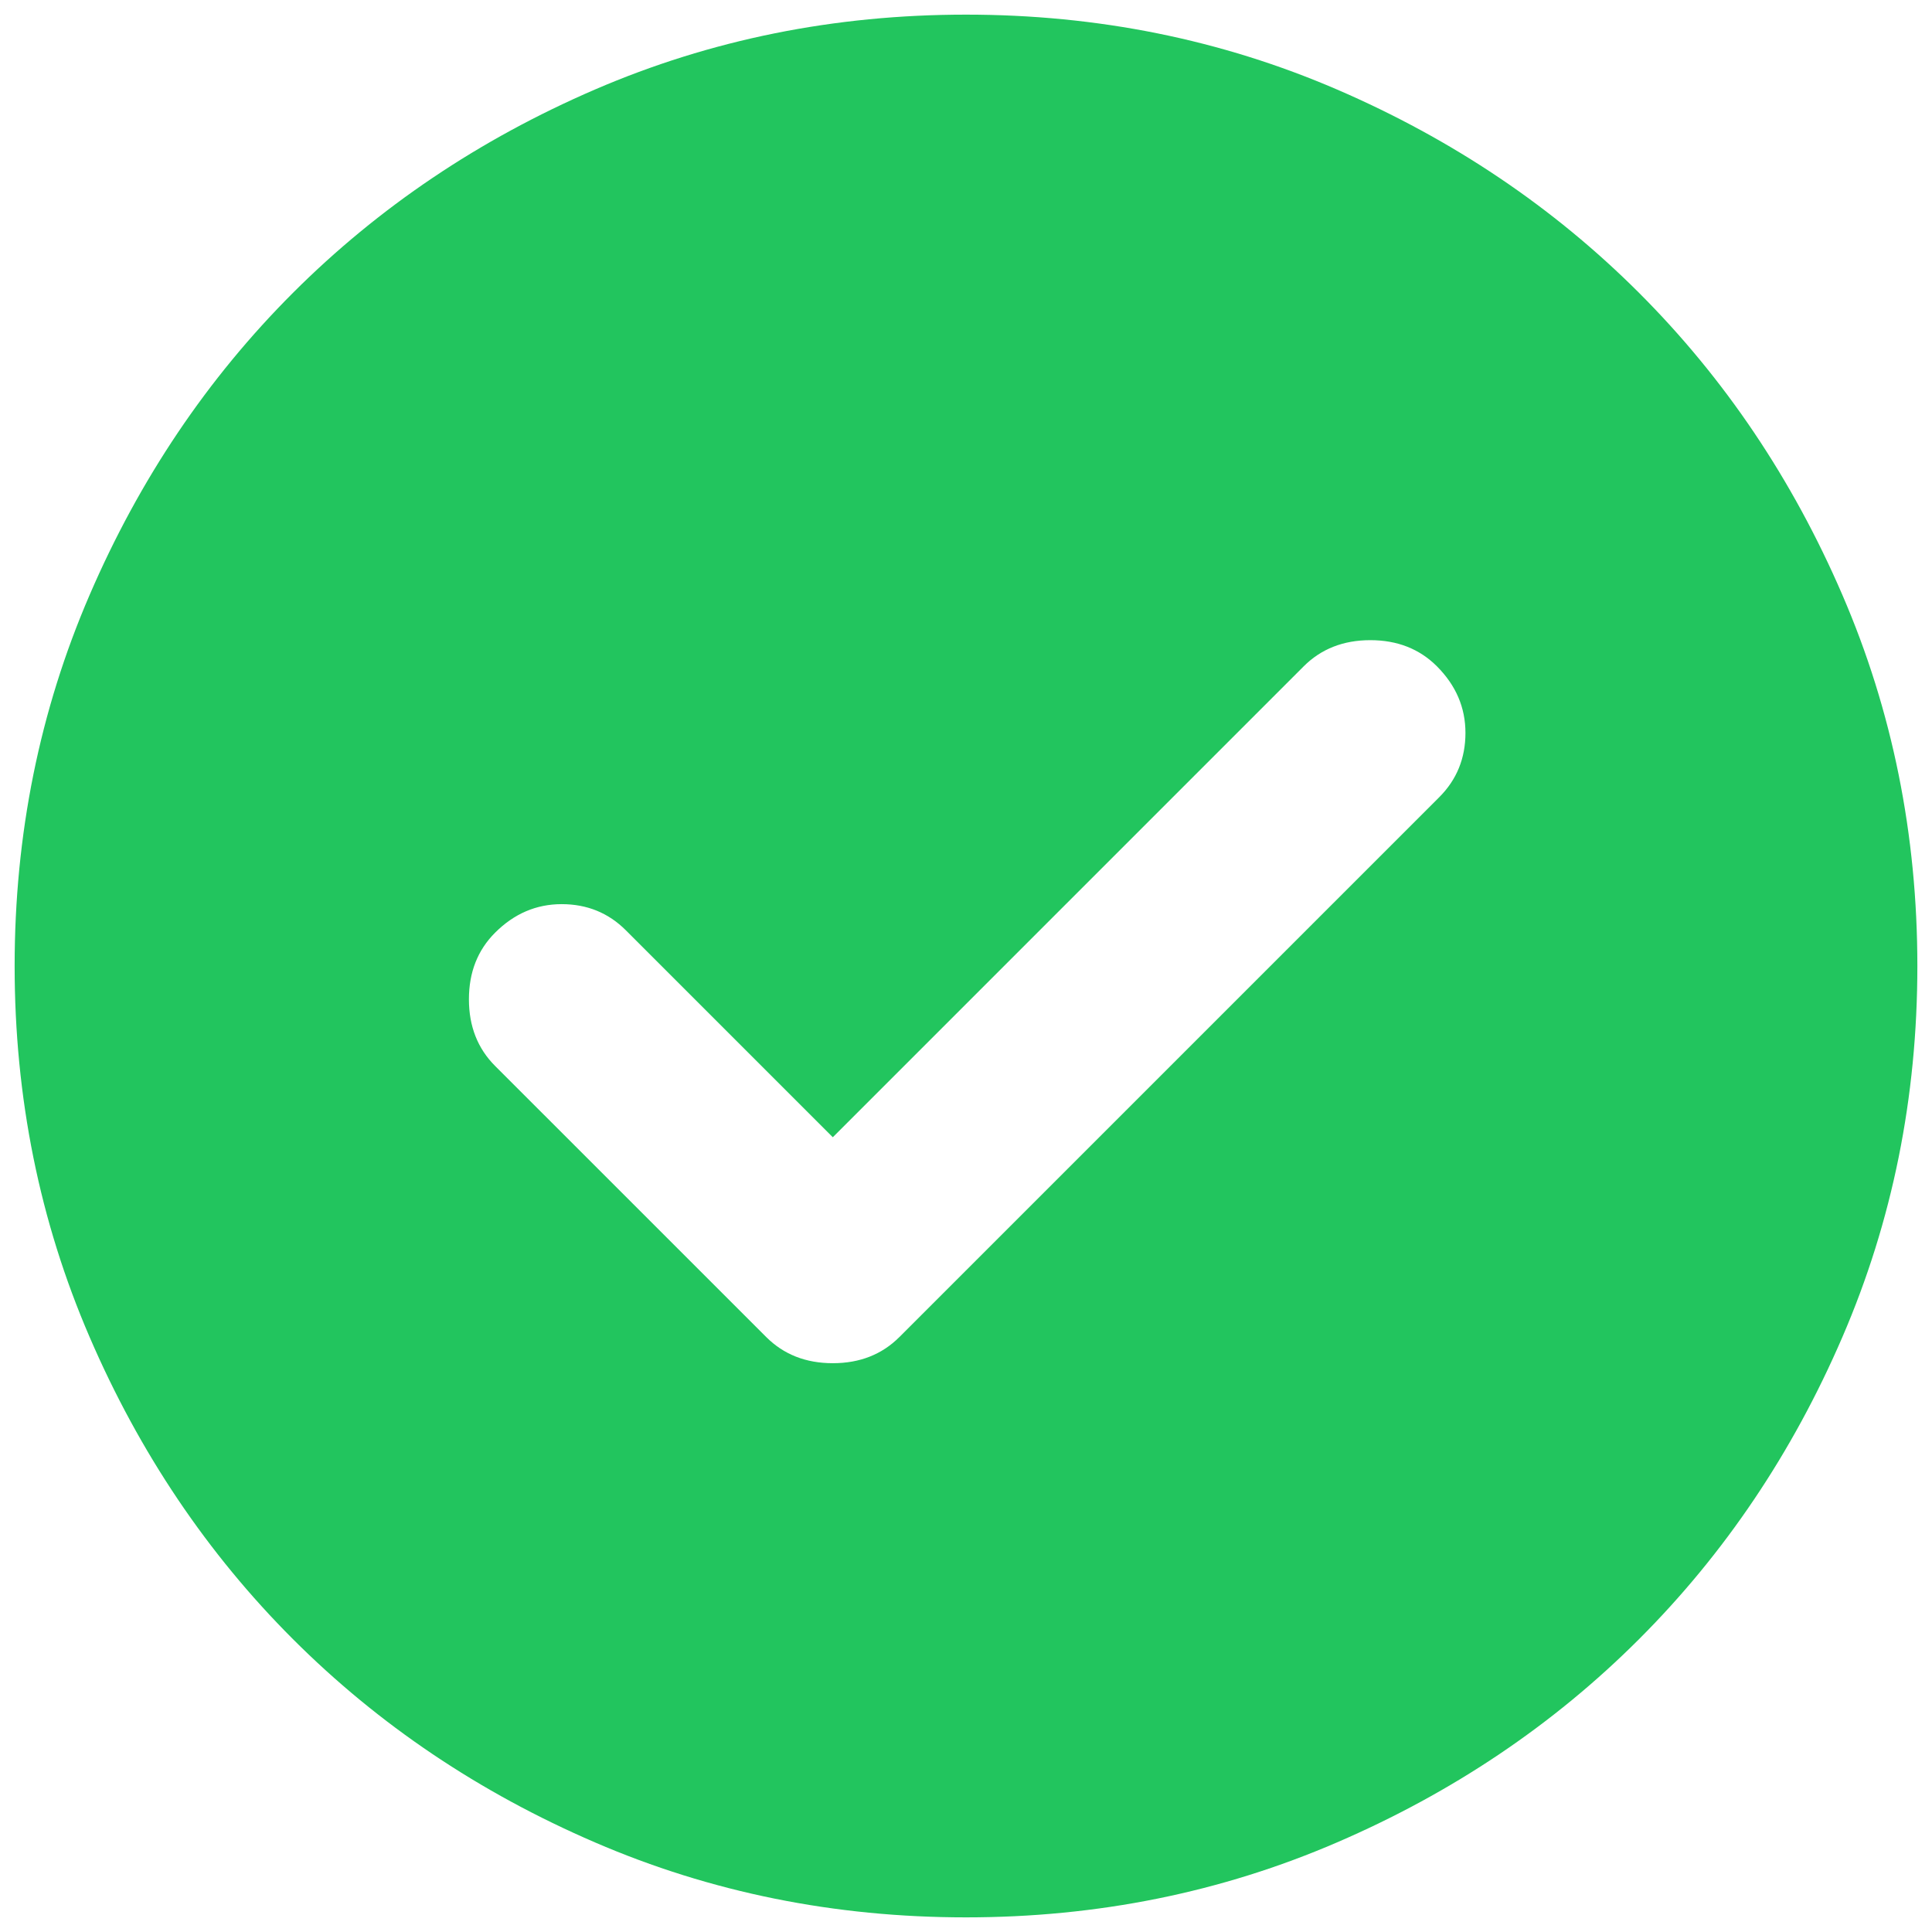 <svg width="66" height="66" viewBox="0 0 66 66" fill="none" xmlns="http://www.w3.org/2000/svg">
<path d="M28.45 38.85L21.381 31.781C20.785 31.185 20.054 30.887 19.187 30.887C18.321 30.887 17.562 31.212 16.912 31.863C16.317 32.458 16.019 33.217 16.019 34.138C16.019 35.058 16.317 35.817 16.912 36.413L26.175 45.675C26.771 46.271 27.529 46.569 28.45 46.569C29.371 46.569 30.129 46.271 30.725 45.675L49.169 27.231C49.764 26.635 50.062 25.904 50.062 25.038C50.062 24.171 49.737 23.413 49.087 22.762C48.492 22.167 47.733 21.869 46.812 21.869C45.892 21.869 45.133 22.167 44.537 22.762L28.45 38.85ZM33 65.5C28.504 65.5 24.279 64.646 20.325 62.939C16.371 61.234 12.931 58.919 10.006 55.994C7.081 53.069 4.766 49.629 3.061 45.675C1.354 41.721 0.5 37.496 0.5 33C0.5 28.504 1.354 24.279 3.061 20.325C4.766 16.371 7.081 12.931 10.006 10.006C12.931 7.081 16.371 4.765 20.325 3.058C24.279 1.353 28.504 0.5 33 0.5C37.496 0.5 41.721 1.353 45.675 3.058C49.629 4.765 53.069 7.081 55.994 10.006C58.919 12.931 61.234 16.371 62.939 20.325C64.646 24.279 65.5 28.504 65.5 33C65.5 37.496 64.646 41.721 62.939 45.675C61.234 49.629 58.919 53.069 55.994 55.994C53.069 58.919 49.629 61.234 45.675 62.939C41.721 64.646 37.496 65.5 33 65.5Z" fill="#22C55E"/>
</svg>
